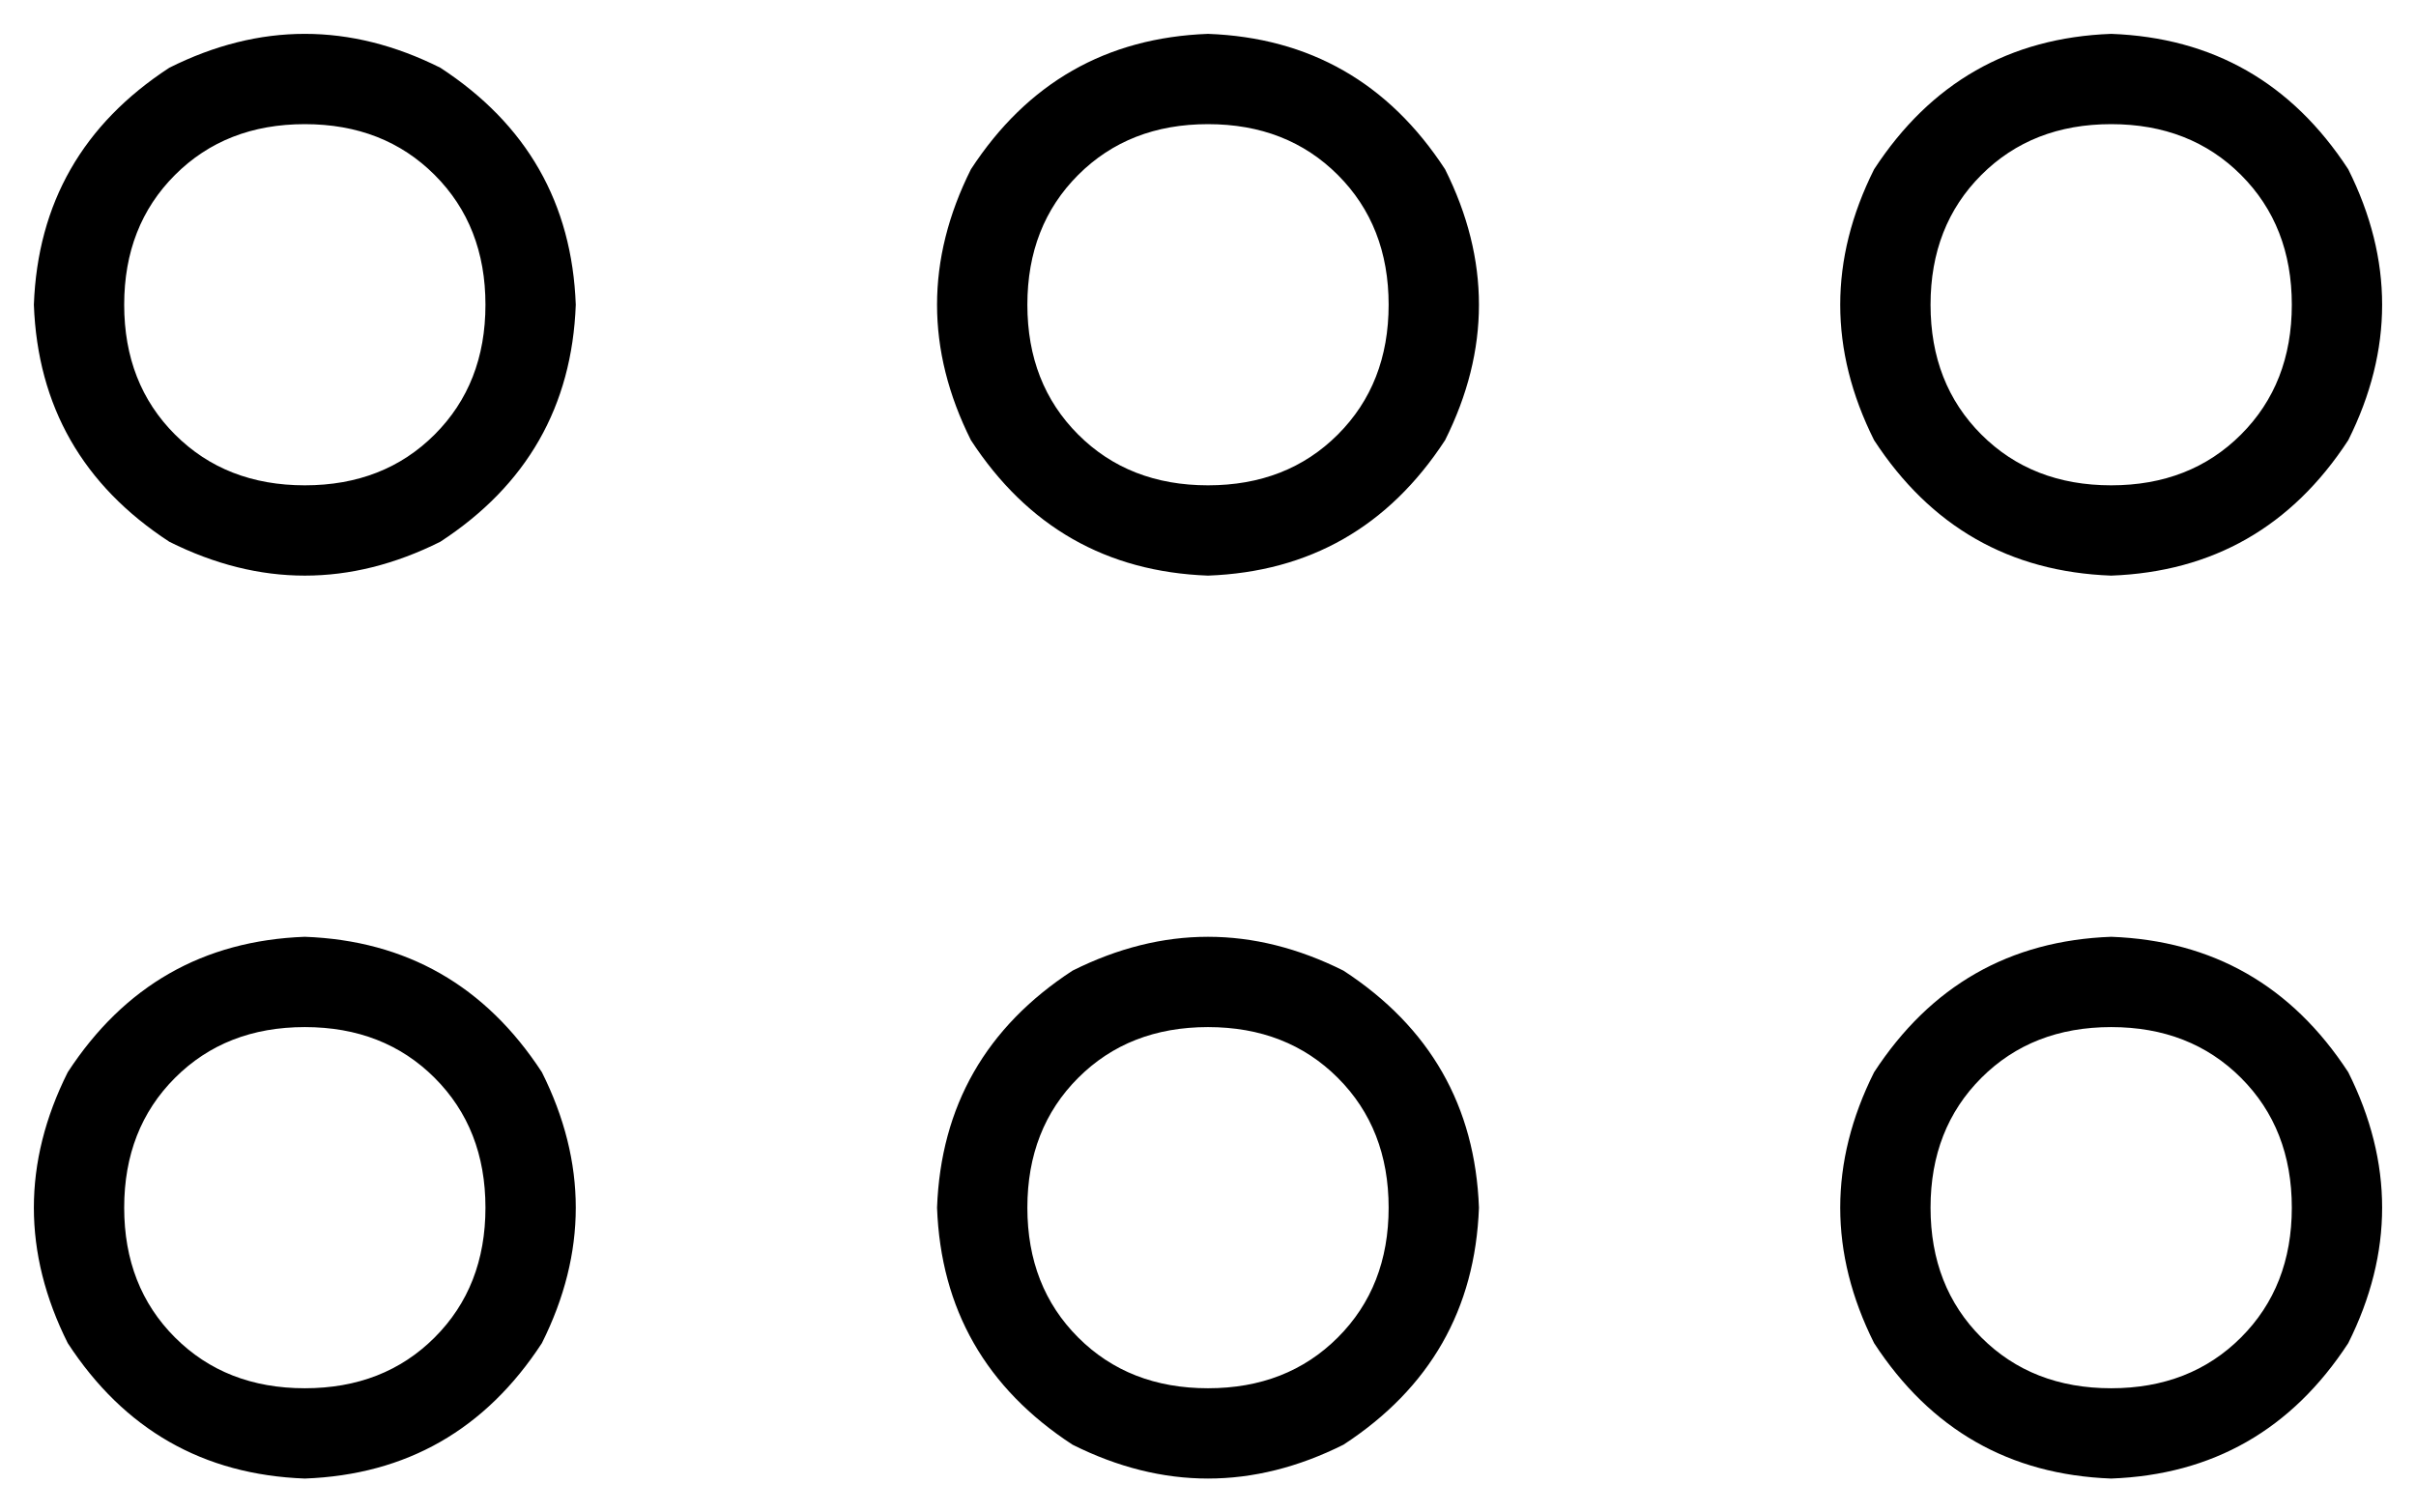 <svg viewBox="0 0 428 268">
  <path
    d="M 374 86 Q 388 86 397 77 L 397 77 Q 406 68 406 54 Q 406 40 397 31 Q 388 22 374 22 Q 360 22 351 31 Q 342 40 342 54 Q 342 68 351 77 Q 360 86 374 86 L 374 86 Z M 374 6 Q 401 7 416 30 Q 428 54 416 78 Q 401 101 374 102 Q 347 101 332 78 Q 320 54 332 30 Q 347 7 374 6 L 374 6 Z M 214 86 Q 228 86 237 77 L 237 77 Q 246 68 246 54 Q 246 40 237 31 Q 228 22 214 22 Q 200 22 191 31 Q 182 40 182 54 Q 182 68 191 77 Q 200 86 214 86 L 214 86 Z M 214 6 Q 241 7 256 30 Q 268 54 256 78 Q 241 101 214 102 Q 187 101 172 78 Q 160 54 172 30 Q 187 7 214 6 L 214 6 Z M 22 54 Q 22 68 31 77 L 31 77 Q 40 86 54 86 Q 68 86 77 77 Q 86 68 86 54 Q 86 40 77 31 Q 68 22 54 22 Q 40 22 31 31 Q 22 40 22 54 L 22 54 Z M 102 54 Q 101 81 78 96 Q 54 108 30 96 Q 7 81 6 54 Q 7 27 30 12 Q 54 0 78 12 Q 101 27 102 54 L 102 54 Z M 374 246 Q 388 246 397 237 L 397 237 Q 406 228 406 214 Q 406 200 397 191 Q 388 182 374 182 Q 360 182 351 191 Q 342 200 342 214 Q 342 228 351 237 Q 360 246 374 246 L 374 246 Z M 374 166 Q 401 167 416 190 Q 428 214 416 238 Q 401 261 374 262 Q 347 261 332 238 Q 320 214 332 190 Q 347 167 374 166 L 374 166 Z M 182 214 Q 182 228 191 237 L 191 237 Q 200 246 214 246 Q 228 246 237 237 Q 246 228 246 214 Q 246 200 237 191 Q 228 182 214 182 Q 200 182 191 191 Q 182 200 182 214 L 182 214 Z M 262 214 Q 261 241 238 256 Q 214 268 190 256 Q 167 241 166 214 Q 167 187 190 172 Q 214 160 238 172 Q 261 187 262 214 L 262 214 Z M 54 246 Q 68 246 77 237 L 77 237 Q 86 228 86 214 Q 86 200 77 191 Q 68 182 54 182 Q 40 182 31 191 Q 22 200 22 214 Q 22 228 31 237 Q 40 246 54 246 L 54 246 Z M 54 166 Q 81 167 96 190 Q 108 214 96 238 Q 81 261 54 262 Q 27 261 12 238 Q 0 214 12 190 Q 27 167 54 166 L 54 166 Z"
  />
</svg>